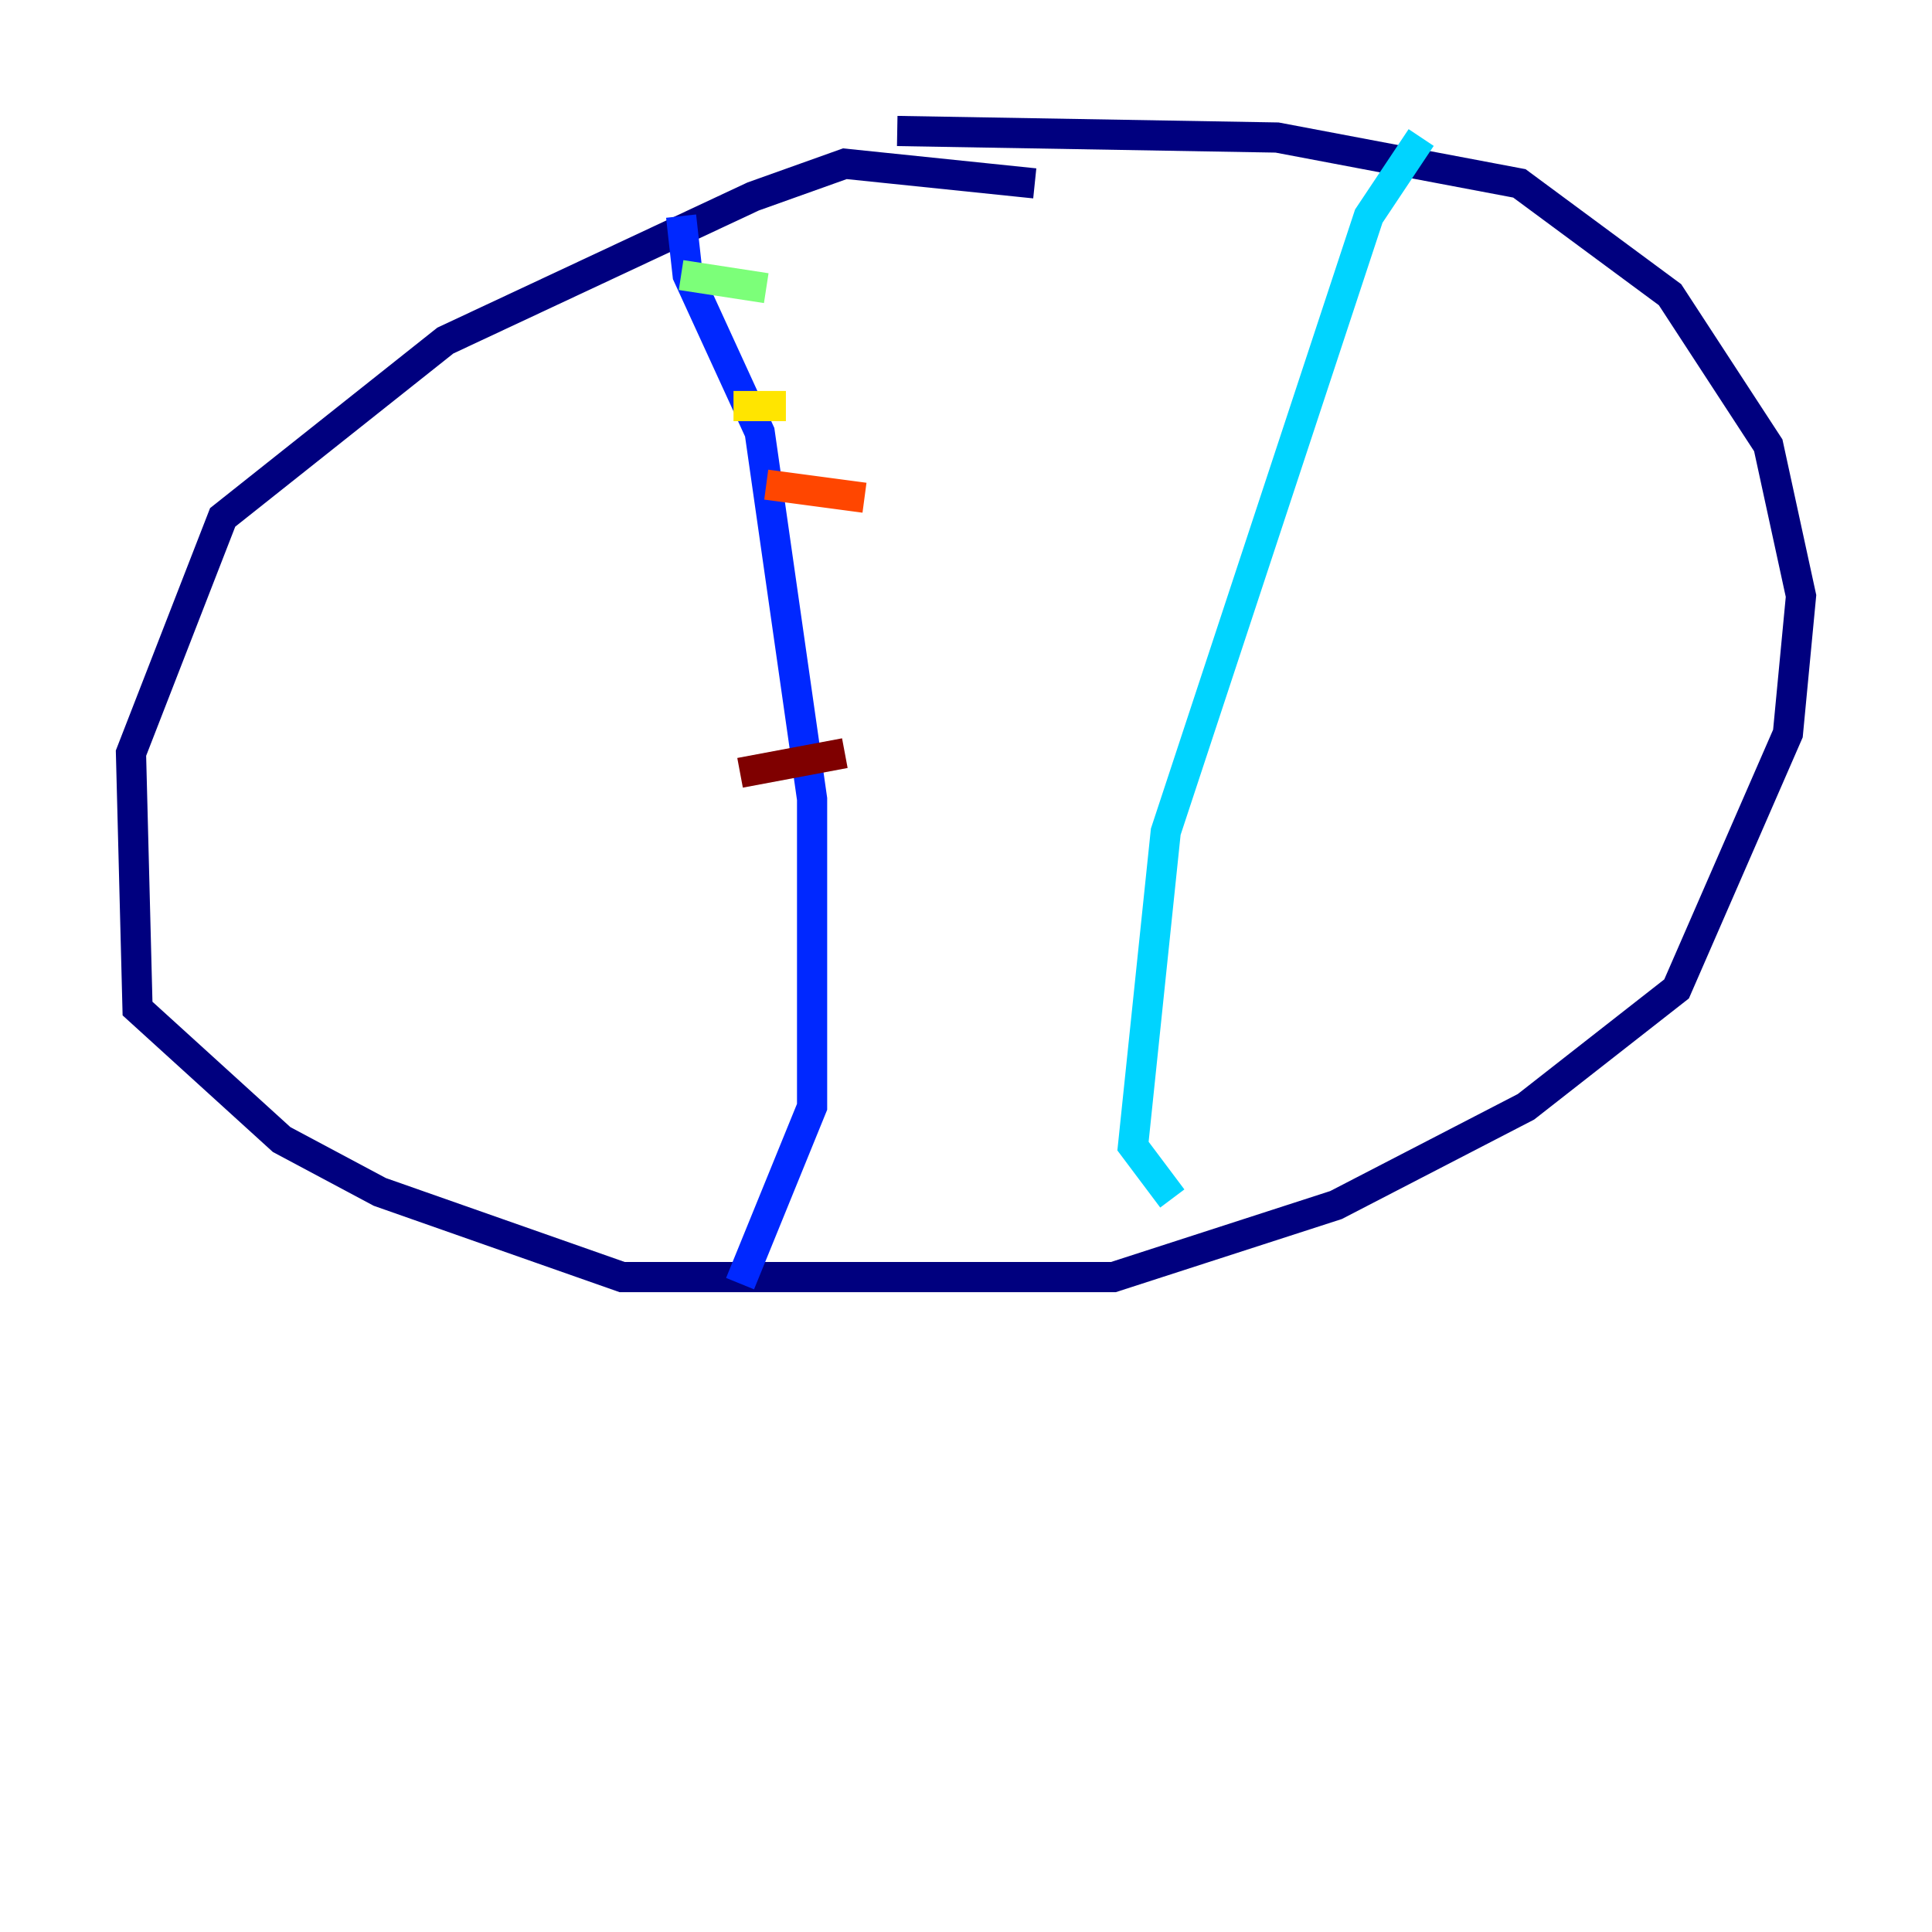 <?xml version="1.0" encoding="utf-8" ?>
<svg baseProfile="tiny" height="128" version="1.2" viewBox="0,0,128,128" width="128" xmlns="http://www.w3.org/2000/svg" xmlns:ev="http://www.w3.org/2001/xml-events" xmlns:xlink="http://www.w3.org/1999/xlink"><defs /><polyline fill="none" points="68.556,12.149 55.973,10.848 49.898,13.017 29.505,22.563 14.752,34.278 8.678,49.898 9.112,66.82 18.658,75.498 25.166,78.969 41.22,84.61 73.763,84.61 88.515,79.837 101.098,73.329 111.078,65.519 118.454,48.597 119.322,39.485 117.153,29.505 110.644,19.525 100.664,12.149 84.61,9.112 59.444,8.678" stroke="#00007f" stroke-width="2" /><polyline fill="none" points="45.125,14.319 45.559,18.224 50.332,28.637 53.803,52.936 53.803,73.329 49.031,85.044" stroke="#0028ff" stroke-width="2" /><polyline fill="none" points="94.156,9.112 90.685,14.319 77.234,55.105 75.064,75.932 77.668,79.403" stroke="#00d4ff" stroke-width="2" /><polyline fill="none" points="45.125,18.224 50.766,19.091" stroke="#7cff79" stroke-width="2" /><polyline fill="none" points="48.597,26.902 52.068,26.902" stroke="#ffe500" stroke-width="2" /><polyline fill="none" points="50.766,32.108 57.275,32.976" stroke="#ff4600" stroke-width="2" /><polyline fill="none" points="49.031,51.2 55.973,49.898" stroke="#7f0000" stroke-width="2" /></svg>